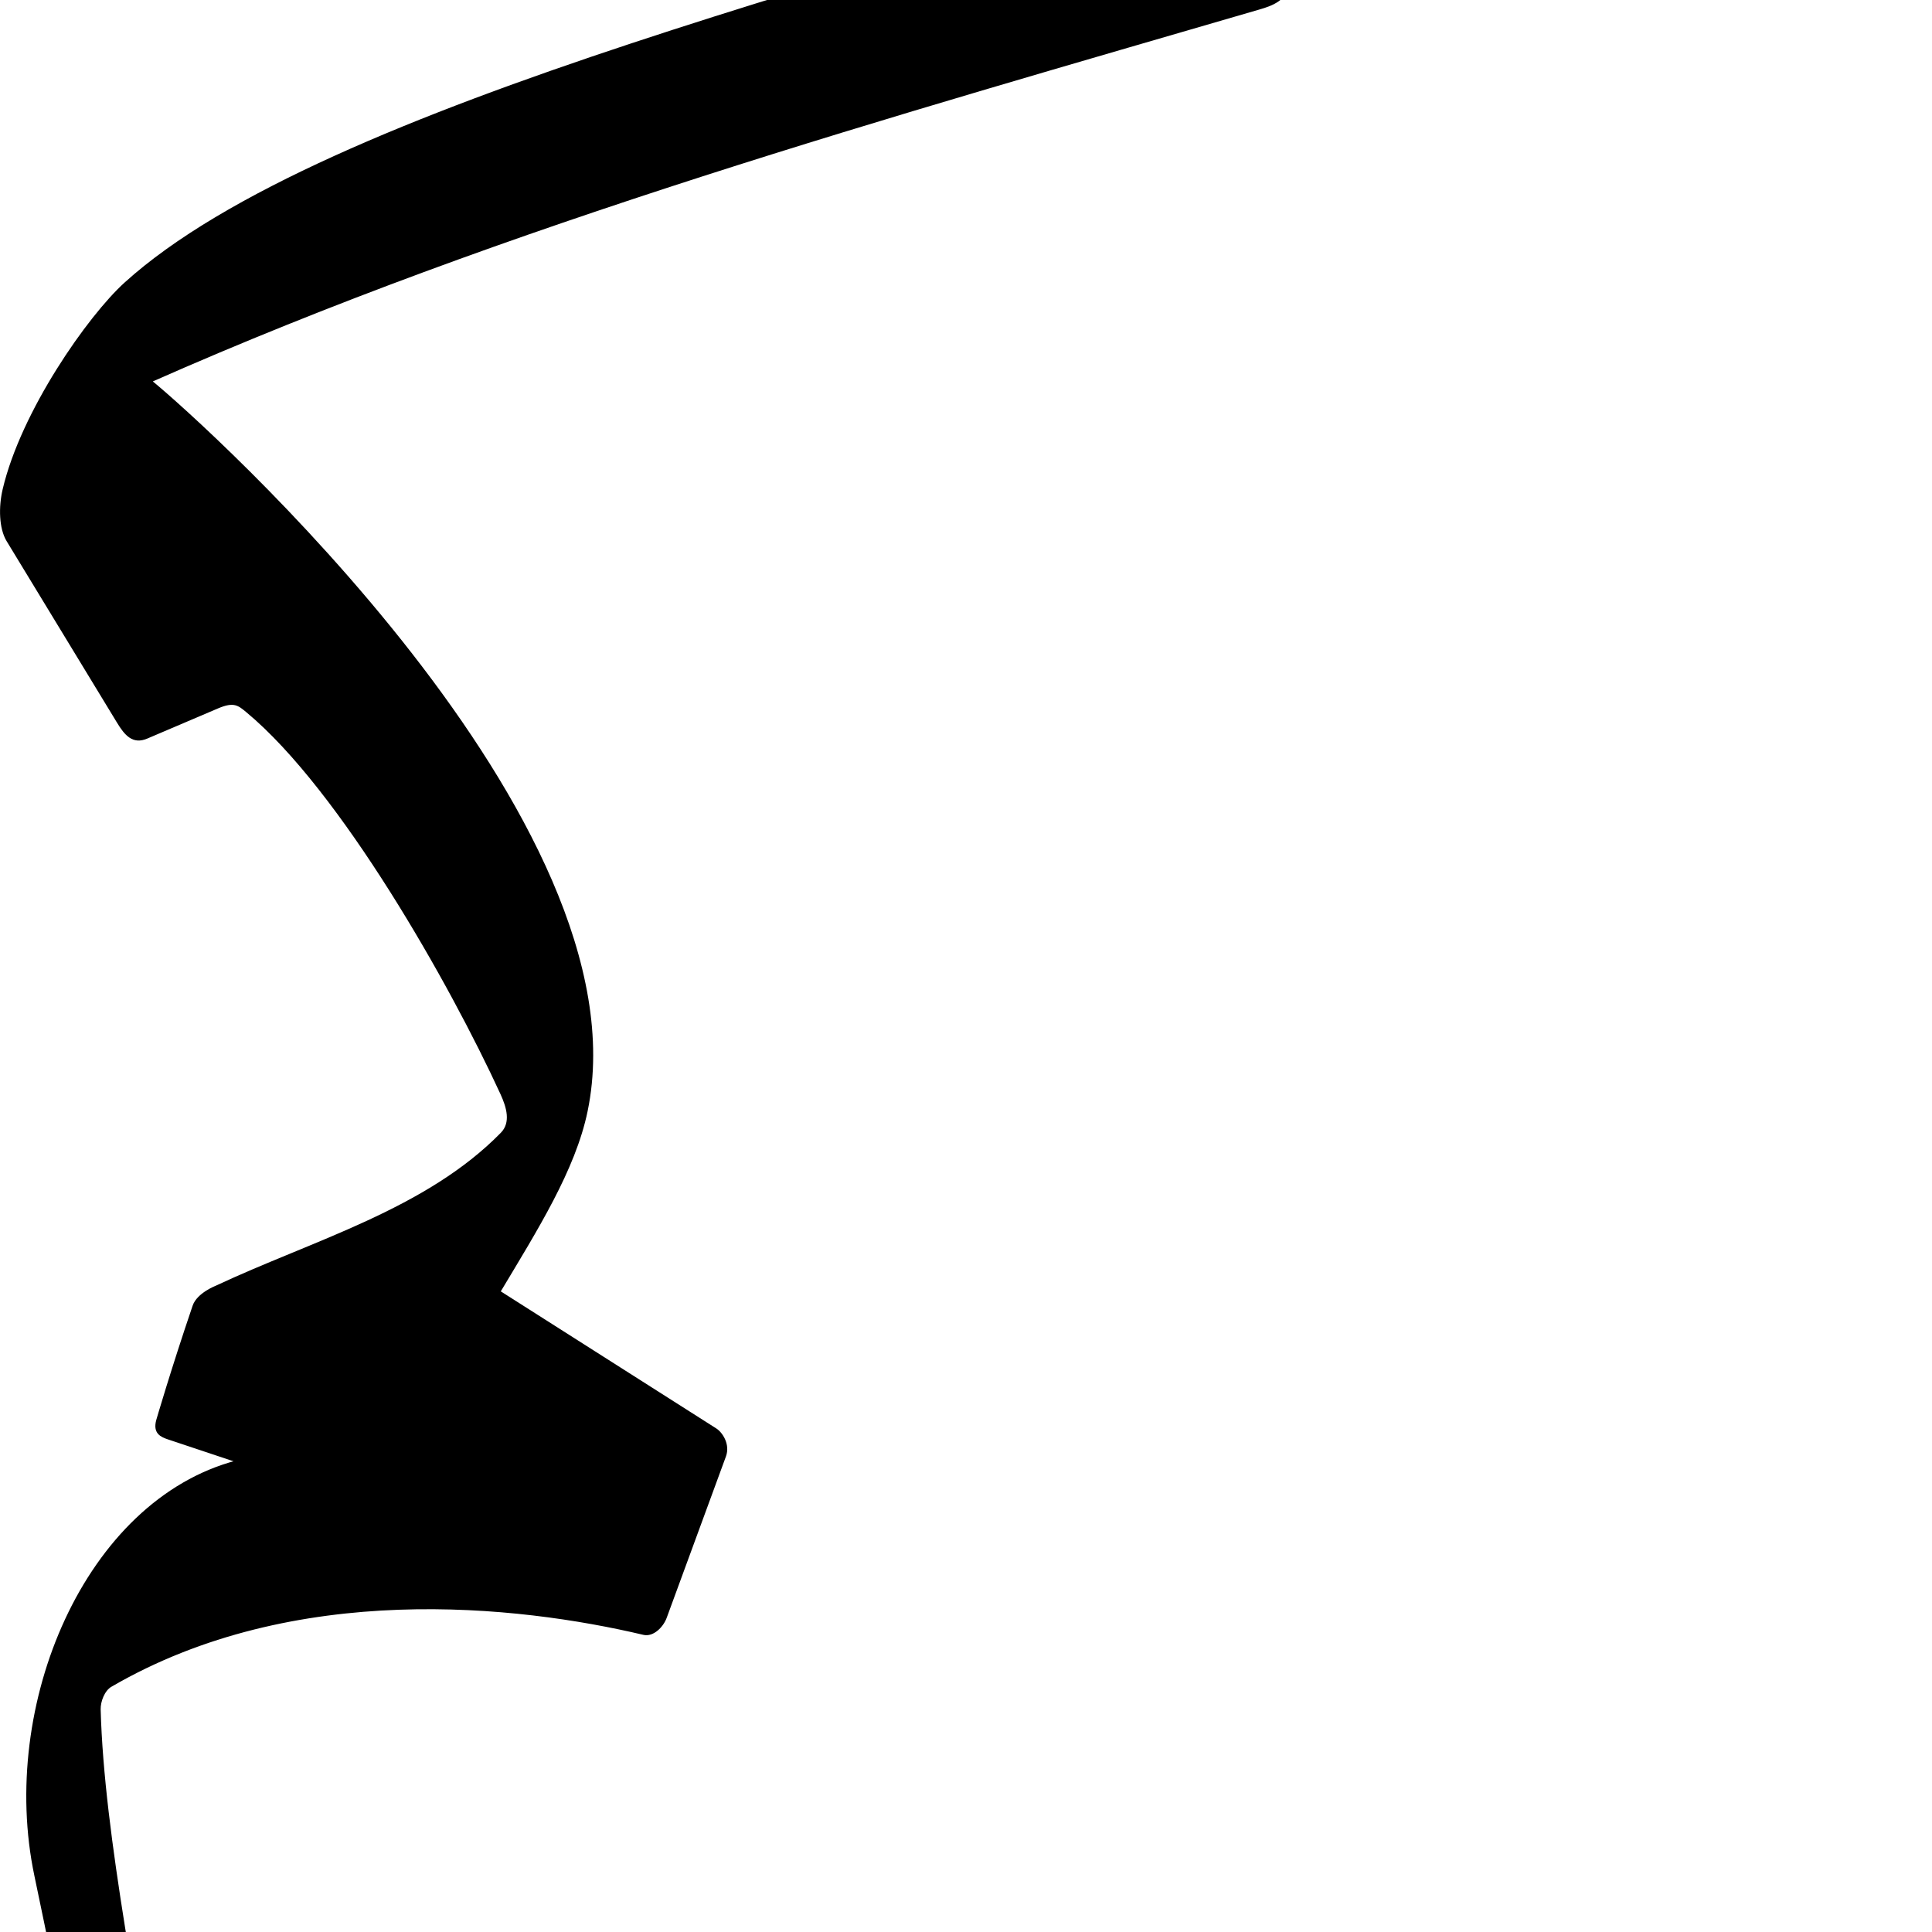 <?xml version="1.0" encoding="UTF-8" standalone="no"?>
<!-- Created with Inkscape (http://www.inkscape.org/) -->
<svg
   xmlns:dc="http://purl.org/dc/elements/1.1/"
   xmlns:cc="http://creativecommons.org/ns#"
   xmlns:rdf="http://www.w3.org/1999/02/22-rdf-syntax-ns#"
   xmlns:svg="http://www.w3.org/2000/svg"
   xmlns="http://www.w3.org/2000/svg"
   xmlns:sodipodi="http://sodipodi.sourceforge.net/DTD/sodipodi-0.dtd"
   xmlns:inkscape="http://www.inkscape.org/namespaces/inkscape"
   version="1.0"
   width="1000"
   height="1000"
   id="svg5496"
   sodipodi:version="0.32"
   inkscape:version="0.46"
   sodipodi:docname="kaf+meem.isol.svg"
   inkscape:output_extension="org.inkscape.output.svg.inkscape">
  <sodipodi:namedview
     inkscape:pageshadow="2"
     inkscape:pageopacity="0.0"
     guidetolerance="10.0"
     gridtolerance="10.0"
     objecttolerance="10.0"
     borderopacity="1.0"
     bordercolor="#666666"
     pagecolor="#ffffff"
     id="base"
     showgrid="false"
     showguides="true"
     inkscape:guide-bbox="true"
     inkscape:zoom="0.36062446"
     inkscape:cx="-91.976994"
     inkscape:cy="753.50847"
     inkscape:window-x="0"
     inkscape:window-y="25"
     inkscape:current-layer="svg5496">
    <sodipodi:guide
       orientation="horizontal"
       position="200"
       id="guide5596" />
  </sodipodi:namedview>
  <defs
     id="defs5498">
    <inkscape:perspective
       sodipodi:type="inkscape:persp3d"
       inkscape:vp_x="0 : 500 : 1"
       inkscape:vp_y="0 : 1000 : 0"
       inkscape:vp_z="1000 : 500 : 1"
       inkscape:persp3d-origin="500 : 333.33333 : 1"
       id="perspective8" />
    <inkscape:perspective
       id="perspective2517"
       inkscape:persp3d-origin="372.04724 : 350.78739 : 1"
       inkscape:vp_z="744.09448 : 526.18109 : 1"
       inkscape:vp_y="0 : 1000 : 0"
       inkscape:vp_x="0 : 526.18109 : 1"
       sodipodi:type="inkscape:persp3d" />
  </defs>
  <g
     id="layer1"
     transform="translate(174.697,432.583)" />
  <path
     style="fill:#000000;fill-rule:evenodd;stroke:#000000;stroke-width:1px;stroke-linecap:butt;stroke-linejoin:miter;stroke-opacity:1"
     d="M 684.501,-63.495 C 692.039,-88.829 672.862,-84.161 668.926,-82.858 C 459.557,-13.565 167.743,53.373 64.815,146.624 C 45.841,163.815 11.345,212.991 1.866,253.35 C -0.27,262.445 -0.052,273.412 3.881,279.88 L 60.971,373.759 C 64.961,380.32 68.88,384.874 76.019,381.83 L 112.655,366.209 C 121.155,362.584 123.511,364.675 127.985,368.397 C 176.621,408.865 233.193,508.892 259.466,566.035 C 262.719,573.111 265.034,581.105 259.585,586.673 C 220.682,626.429 161.856,642.502 111.952,665.916 C 111.952,665.916 102.351,669.6 100.187,675.958 C 88.978,708.9 81.315,735.279 81.315,735.279 C 79.654,741.678 83.374,743.317 87.197,744.593 L 122.582,756.4 C 44.434,776.895 -0.276,882.733 18.286,970.785 C 46.98,1106.903 67.974,1230.561 76.202,1369.838 C 80.17,1385.623 92.995,1380.378 97.068,1364.292 C 126.582,1247.709 55.042,1014.8 51.604,884.795 C 51.494,880.644 53.698,874.795 57.371,872.657 C 152.313,817.406 268.053,830.33 333.115,845.706 C 338.041,846.87 342.943,841.751 344.603,837.23 L 375.272,753.693 C 377.498,747.627 373.493,741.697 370.475,739.777 L 258.528,668.57 C 277.735,636.474 297.403,605.378 303.659,575.049 C 334.676,425.363 105.249,219.363 78.163,197.289 C 262.792,115.509 462.815,59.521 651.742,4.439 C 658.323,2.52 665.578,0.097 668.577,-9.98 L 684.501,-63.495 z"
     id="path2523"
     sodipodi:nodetypes="csssssssssssssscscssssssscscsss" />
</svg>
